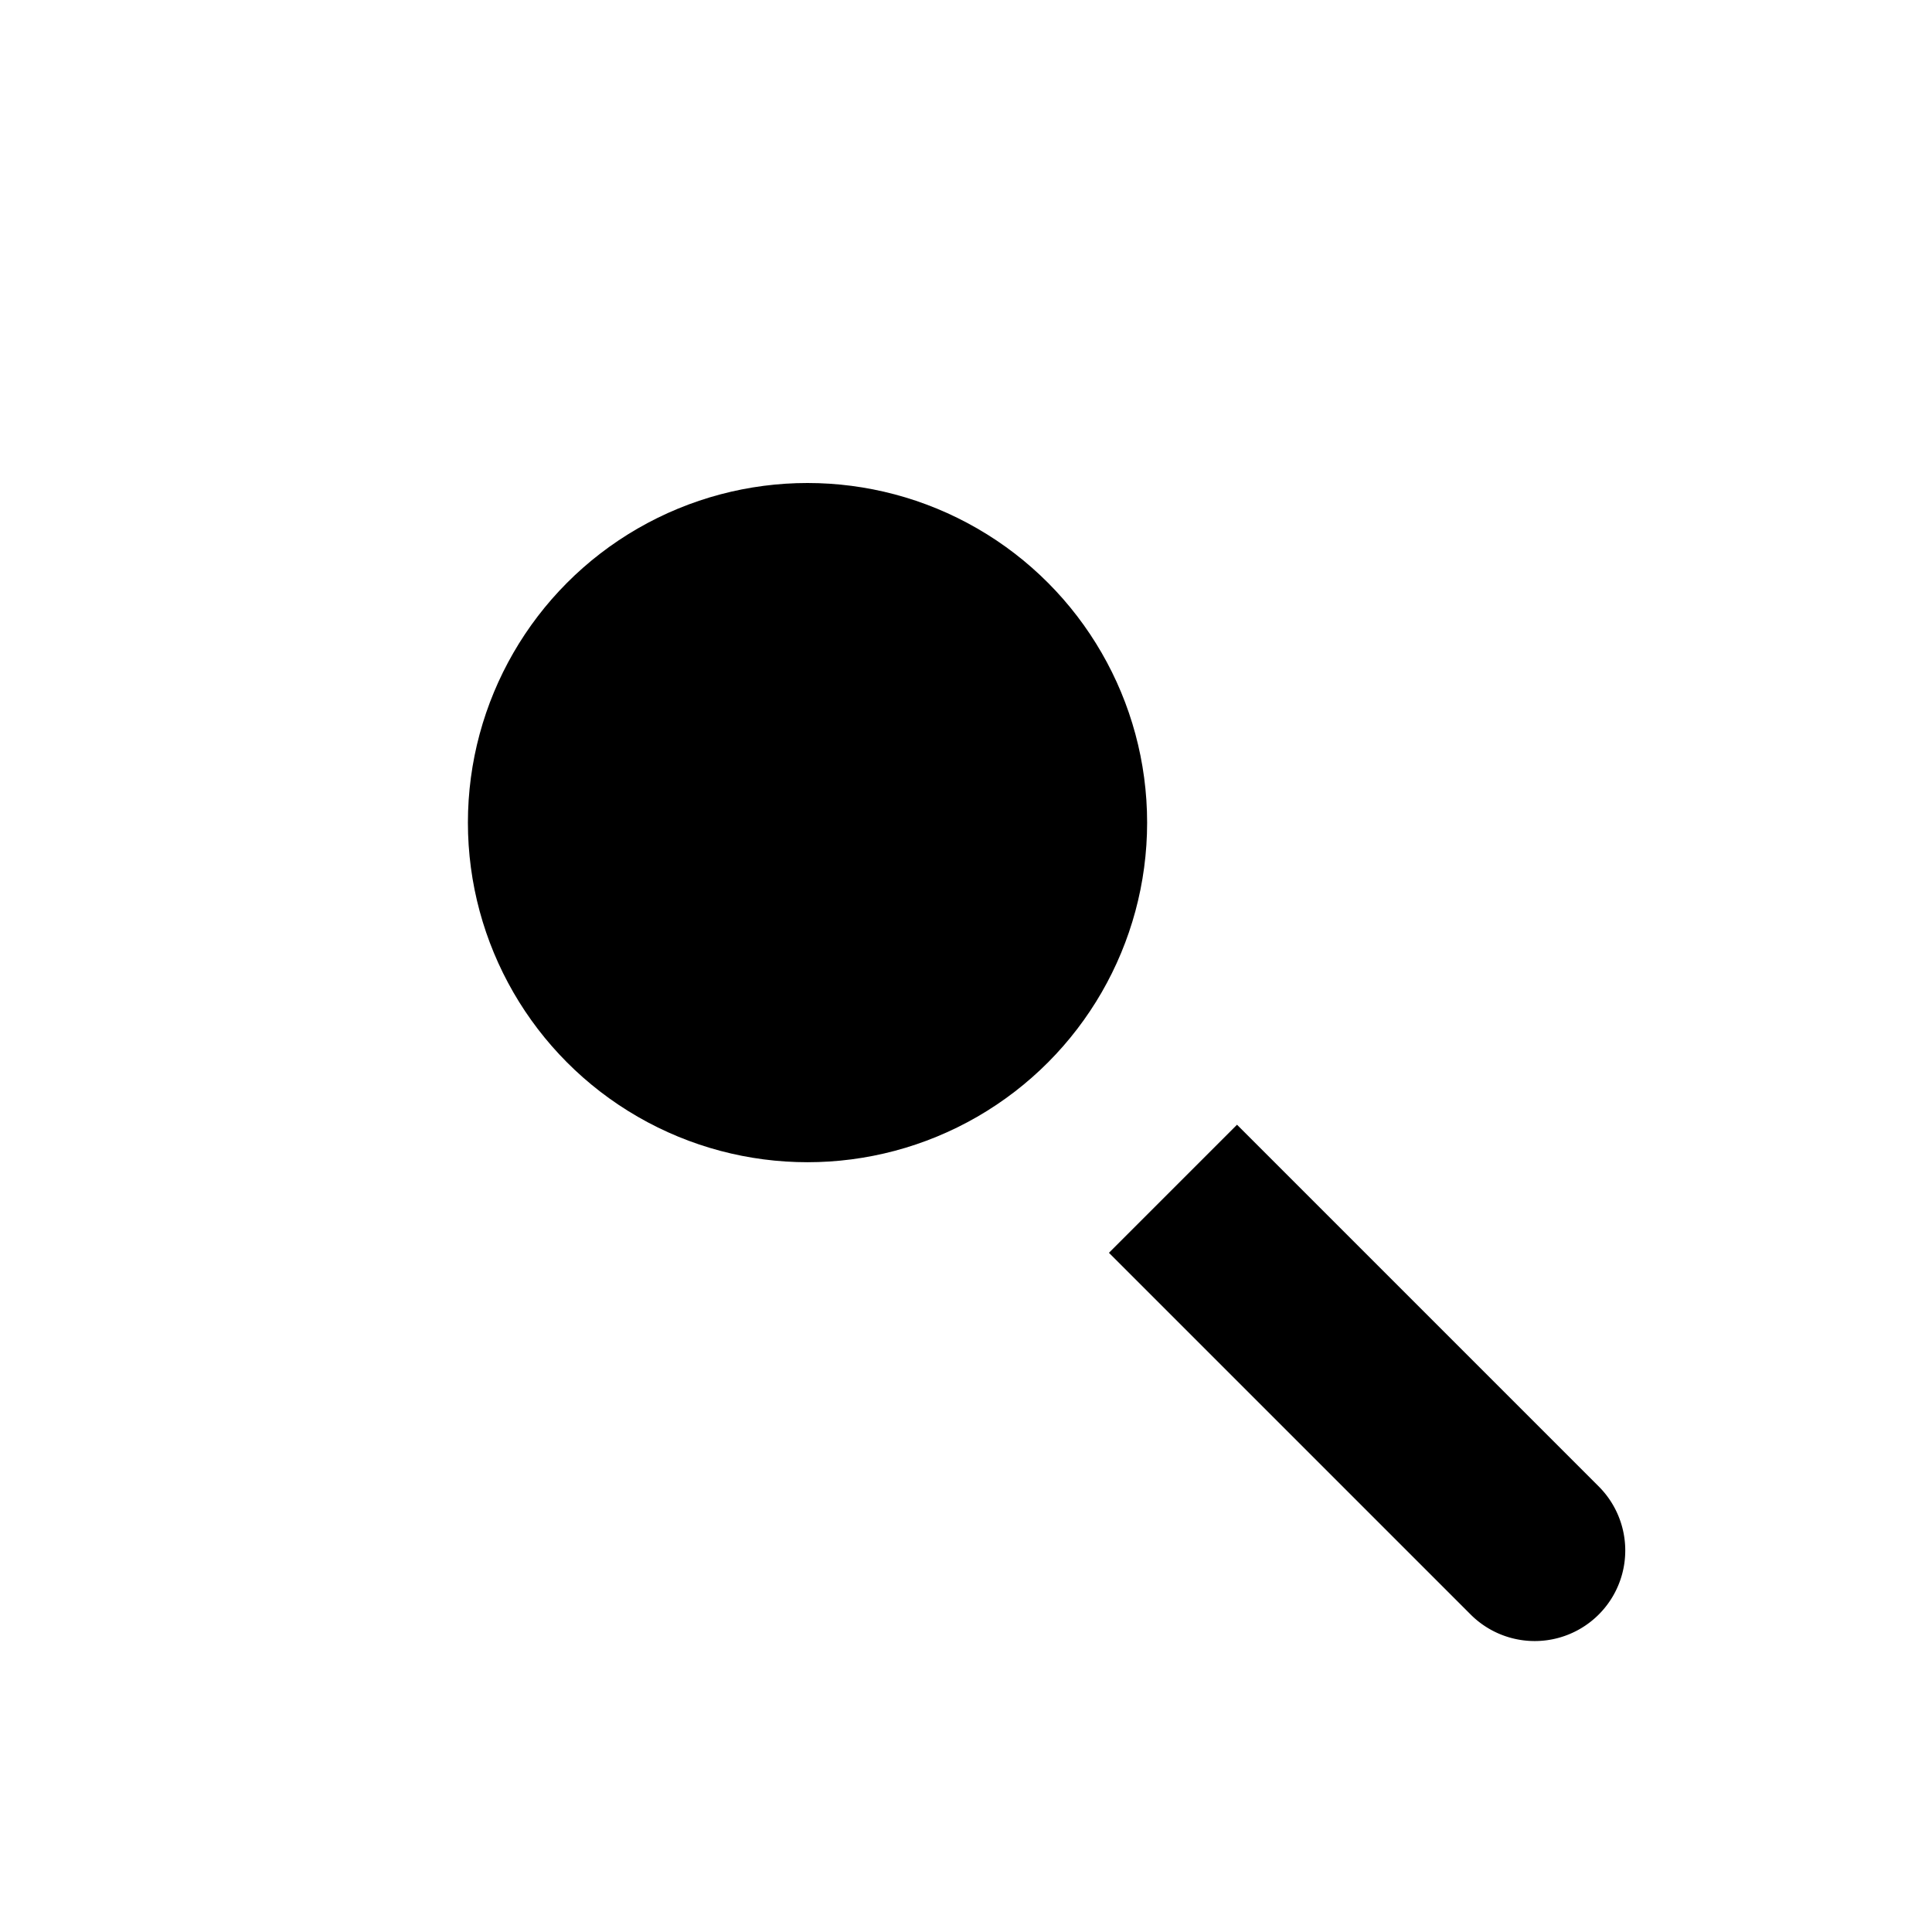 <svg xmlns="http://www.w3.org/2000/svg" fill="currentColor" viewBox="0 0 128 128">
  <g clip-path="url(#a)">
    <circle cx="53.5" cy="54.5" r="22.5"/>
    <path d="M97.47 107.001a6 6 0 0 0 8.485-8.485l-8.485 8.485Zm-24-24 24 24 8.485-8.485-24-24-8.485 8.485Z"/>
  </g>
  <defs>
    <clipPath id="a">
      <path d="M16 16h96v96H16z"/>
    </clipPath>
  </defs>
</svg>
